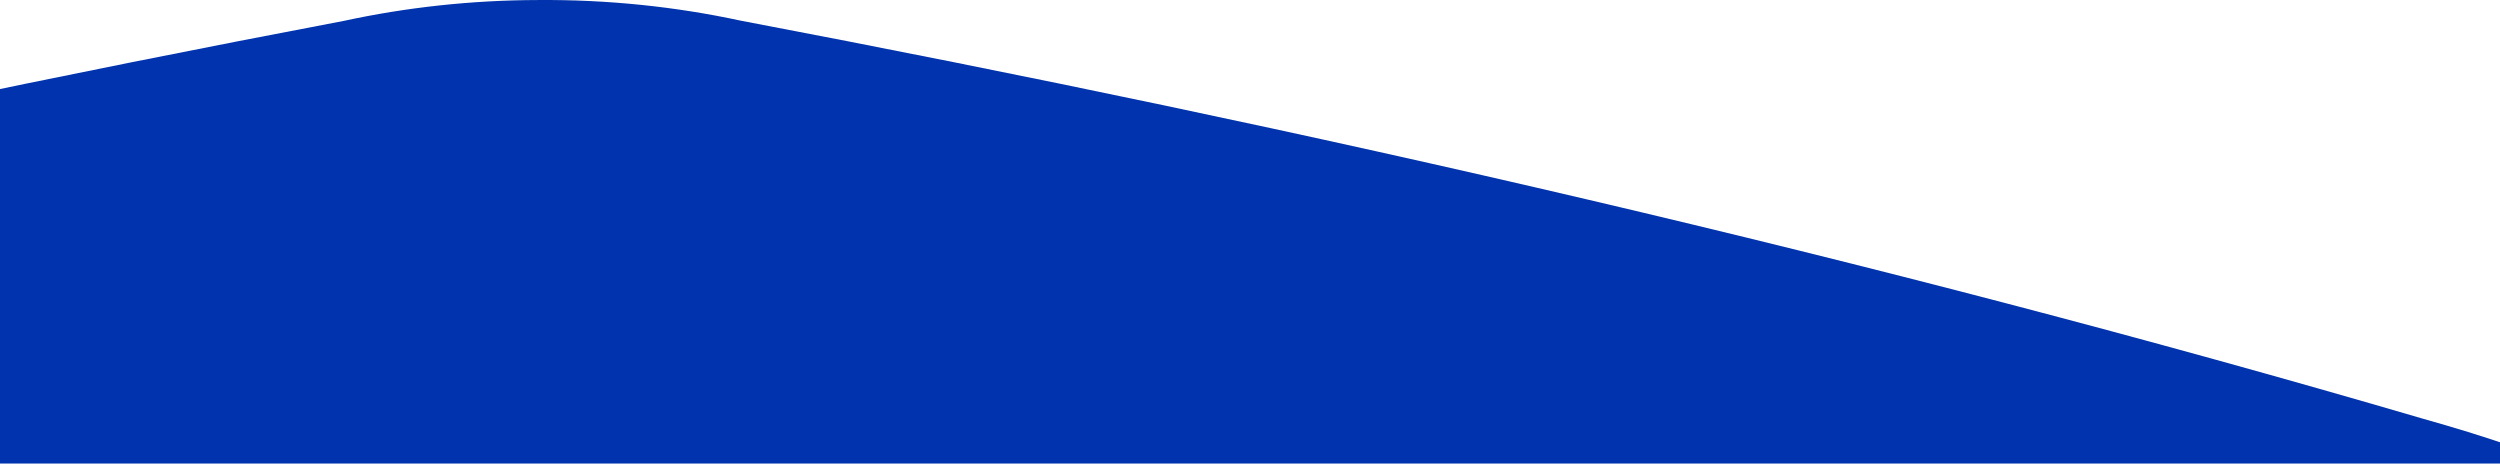 <svg width="1440" height="267" viewBox="0 0 1440 267" fill="none" xmlns="http://www.w3.org/2000/svg" preserveAspectRatio="none">
<g clip-path="url(#clip0_939_34)">
<path fill-rule="evenodd" clip-rule="evenodd" d="M-770.873 240.844C-1050.44 319.137 -1159.78 474.538 -1096.66 743.029C-1027.77 1036.83 -936.212 1327.86 -831.32 1613.75C-802.582 1692.4 -752.982 1757.29 -690.832 1805.92C-476.083 2016.4 -250.537 2219.75 -13.068 2408.95C216.718 2592.03 422.503 2585.31 638.511 2408.95C876.116 2220.01 1101.78 2016.2 1316.64 1805.57C1378.62 1756.97 1428.1 1692.22 1456.76 1613.76C1561.21 1328.27 1652.77 1036.84 1721.66 743.438C1784.78 474.947 1675.44 319.546 1395.87 241.253C1079.19 148.512 753.362 73.972 426.58 11.884C389.248 3.837 350.141 -0.286 309.895 0.015C271.421 0.113 234.035 4.248 198.291 11.979C-128.299 74.046 -453.934 148.549 -770.873 240.844Z" fill="#0033AD"/>
</g>
</svg>
